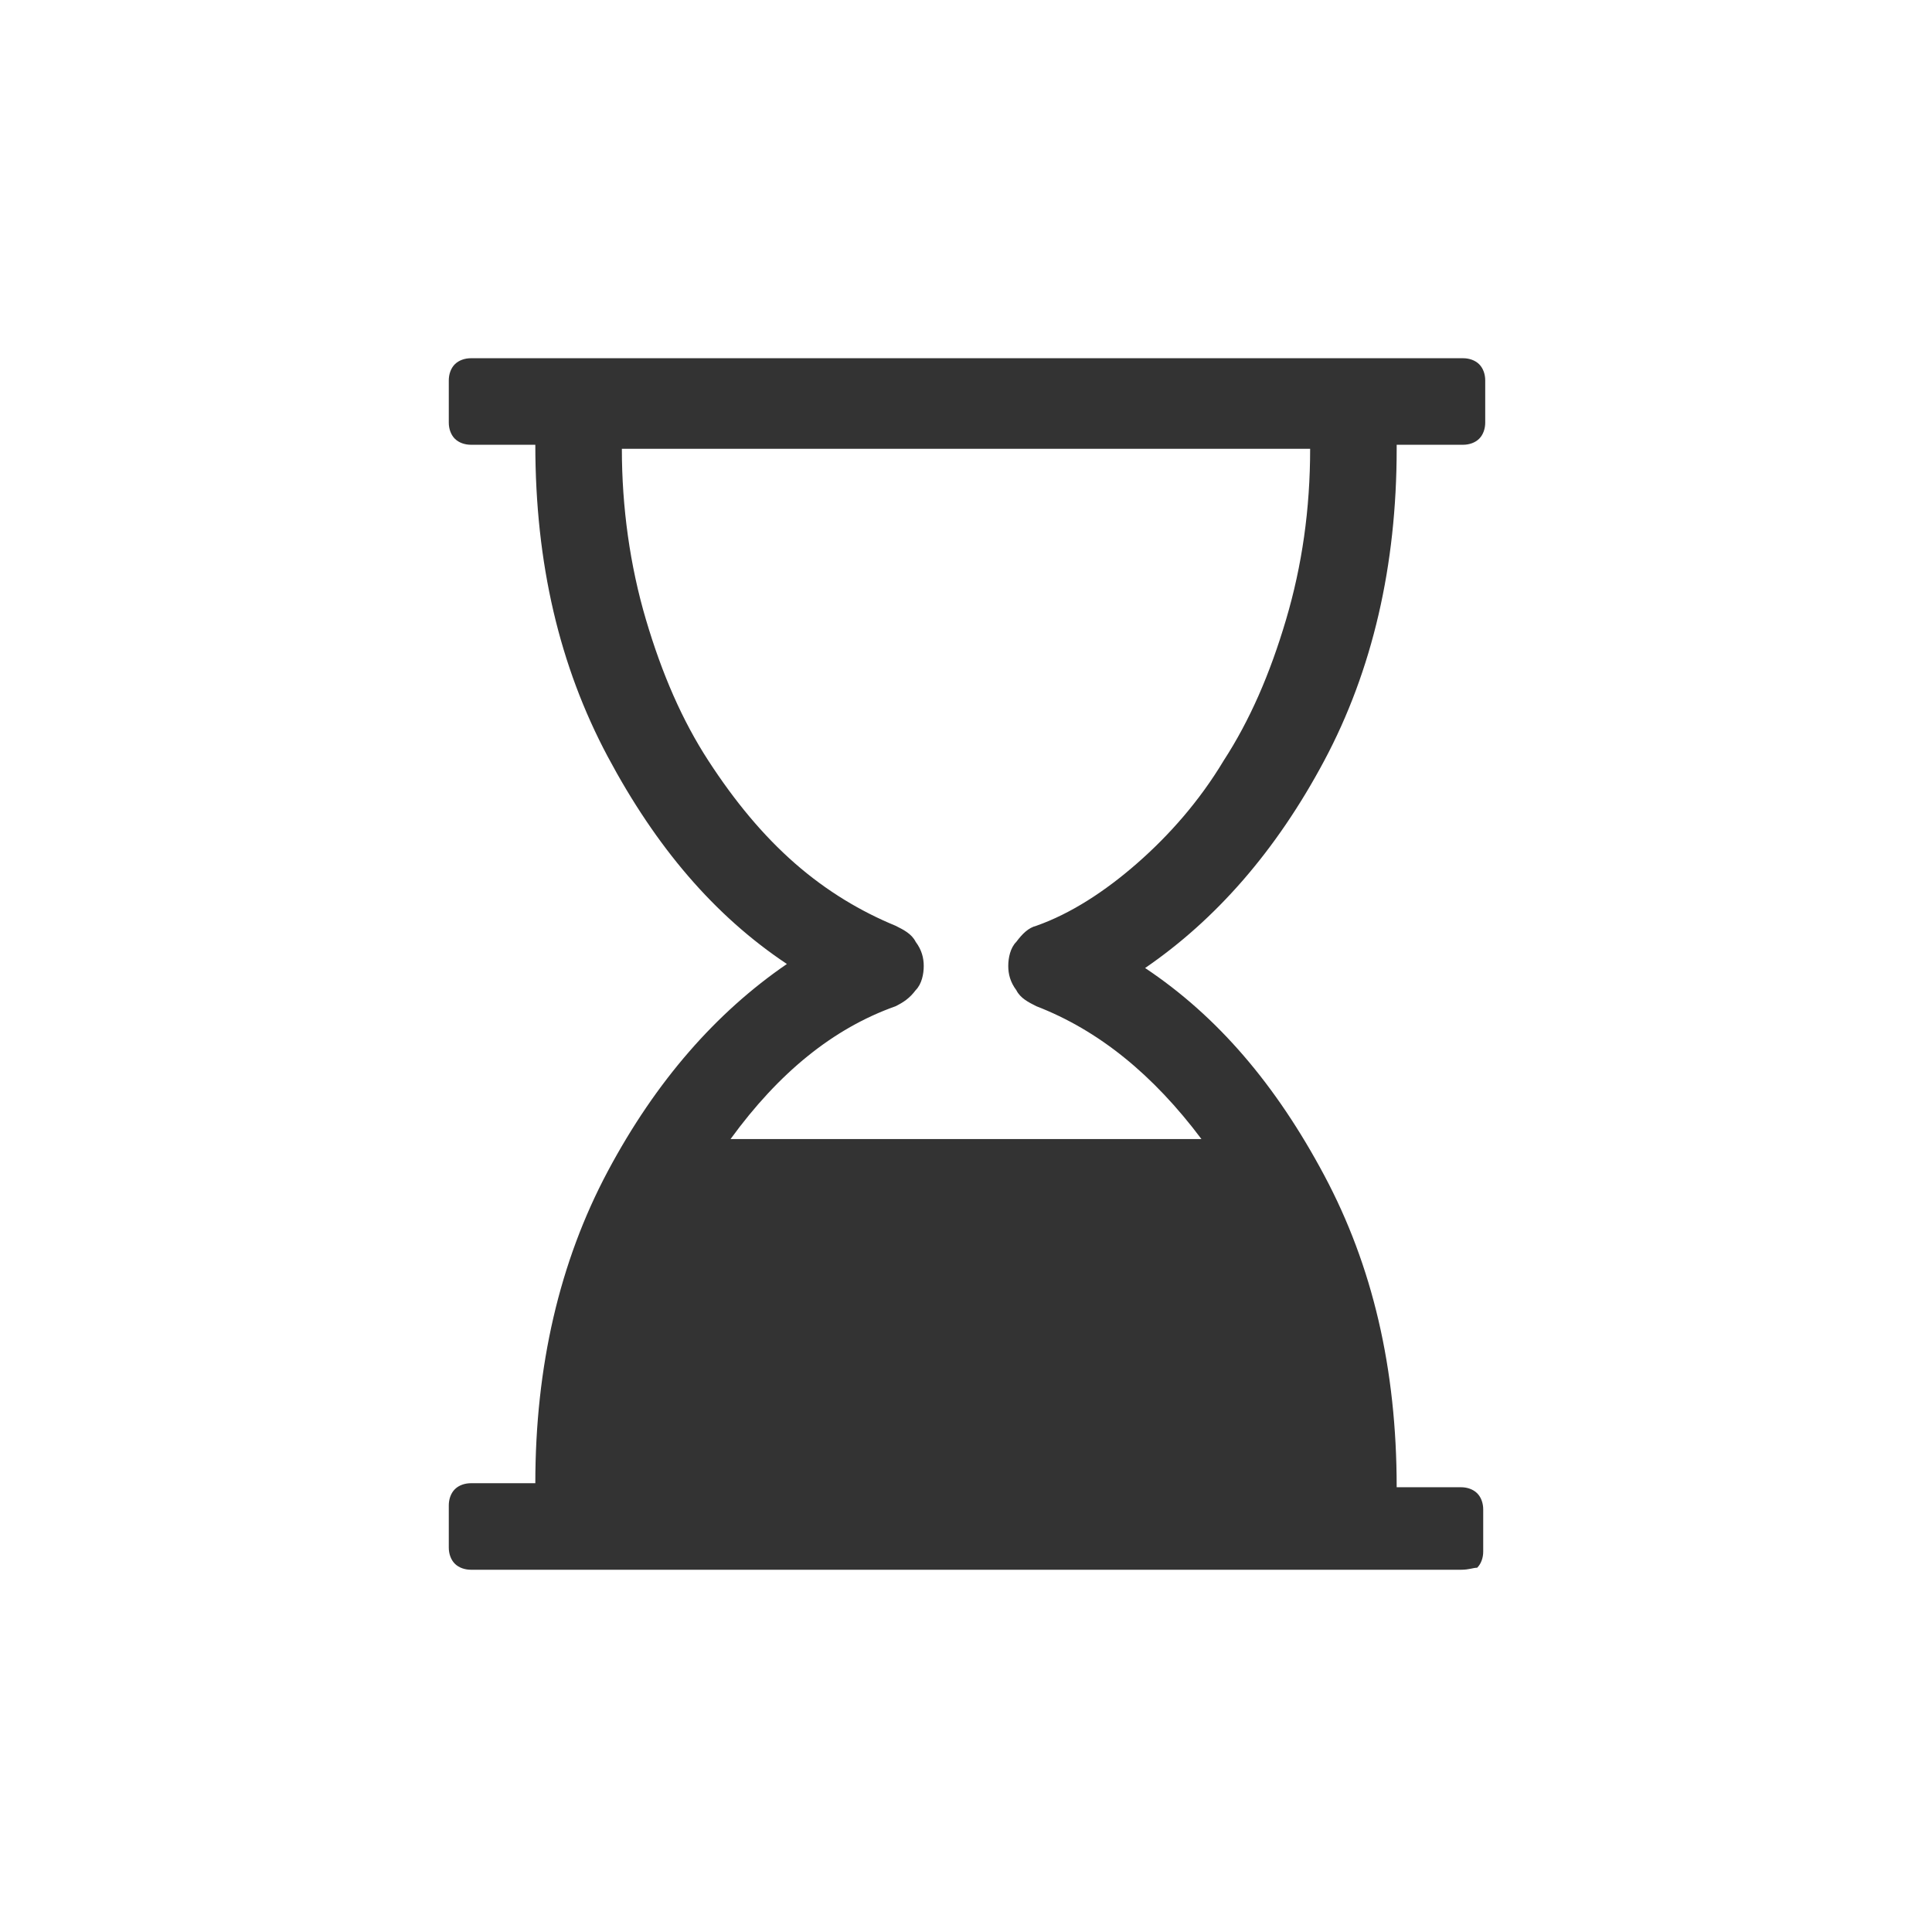 <?xml version="1.0" encoding="utf-8"?>
<!-- Generator: Adobe Illustrator 19.0.0, SVG Export Plug-In . SVG Version: 6.00 Build 0)  -->
<svg version="1.1" id="Layer_1" xmlns="http://www.w3.org/2000/svg" xmlns:xlink="http://www.w3.org/1999/xlink" x="0px" y="0px"
	 viewBox="0 0 96 96" style="enable-background:new 0 0 96 96;" xml:space="preserve">
<style type="text/css">
	.st0{fill:#333333;}
</style>
<g id="XMLID_2_">
	<path id="XMLID_6_" class="st0" d="M69.4,22.3c0,5.8-1.2,11-3.6,15.5c-2.4,4.5-5.4,7.9-8.9,10.3c3.6,2.4,6.5,5.8,8.9,10.3
		c2.4,4.5,3.6,9.6,3.6,15.5h3.2c0.3,0,0.6,0.1,0.8,0.3c0.2,0.2,0.3,0.5,0.3,0.8v2.1c0,0.3-0.1,0.6-0.3,0.8C73.2,77.9,73,78,72.6,78
		H23.4c-0.3,0-0.6-0.1-0.8-0.3c-0.2-0.2-0.3-0.5-0.3-0.8v-2.1c0-0.3,0.1-0.6,0.3-0.8s0.5-0.3,0.8-0.3h3.2c0-5.8,1.2-11,3.6-15.5
		c2.4-4.5,5.4-7.9,8.9-10.3c-3.6-2.4-6.5-5.8-8.9-10.3c-2.4-4.5-3.6-9.6-3.6-15.5h-3.2c-0.3,0-0.6-0.1-0.8-0.3s-0.3-0.5-0.3-0.8
		v-2.1c0-0.3,0.1-0.6,0.3-0.8c0.2-0.2,0.5-0.3,0.8-0.3h49.3c0.3,0,0.6,0.1,0.8,0.3c0.2,0.2,0.3,0.5,0.3,0.8v2.1
		c0,0.3-0.1,0.6-0.3,0.8c-0.2,0.2-0.5,0.3-0.8,0.3H69.4z M51.5,46c1.7-0.6,3.4-1.7,5-3.1c1.6-1.4,3.1-3.1,4.3-5.1
		c1.3-2,2.3-4.3,3.1-7c0.8-2.7,1.2-5.5,1.2-8.5H30.9c0,2.9,0.4,5.8,1.2,8.5c0.8,2.7,1.8,5,3.1,7c1.3,2,2.7,3.7,4.3,5.1
		c1.6,1.4,3.3,2.4,5,3.1c0.4,0.2,0.8,0.4,1,0.8c0.3,0.4,0.4,0.8,0.4,1.2s-0.1,0.9-0.4,1.2c-0.3,0.4-0.6,0.6-1,0.8
		c-3.1,1.1-5.8,3.3-8.2,6.6h23.4c-2.4-3.2-5.1-5.4-8.2-6.6c-0.4-0.2-0.8-0.4-1-0.8c-0.3-0.4-0.4-0.8-0.4-1.2s0.1-0.9,0.4-1.2
		C50.8,46.4,51.1,46.1,51.5,46z"/>
</g>
</svg>
